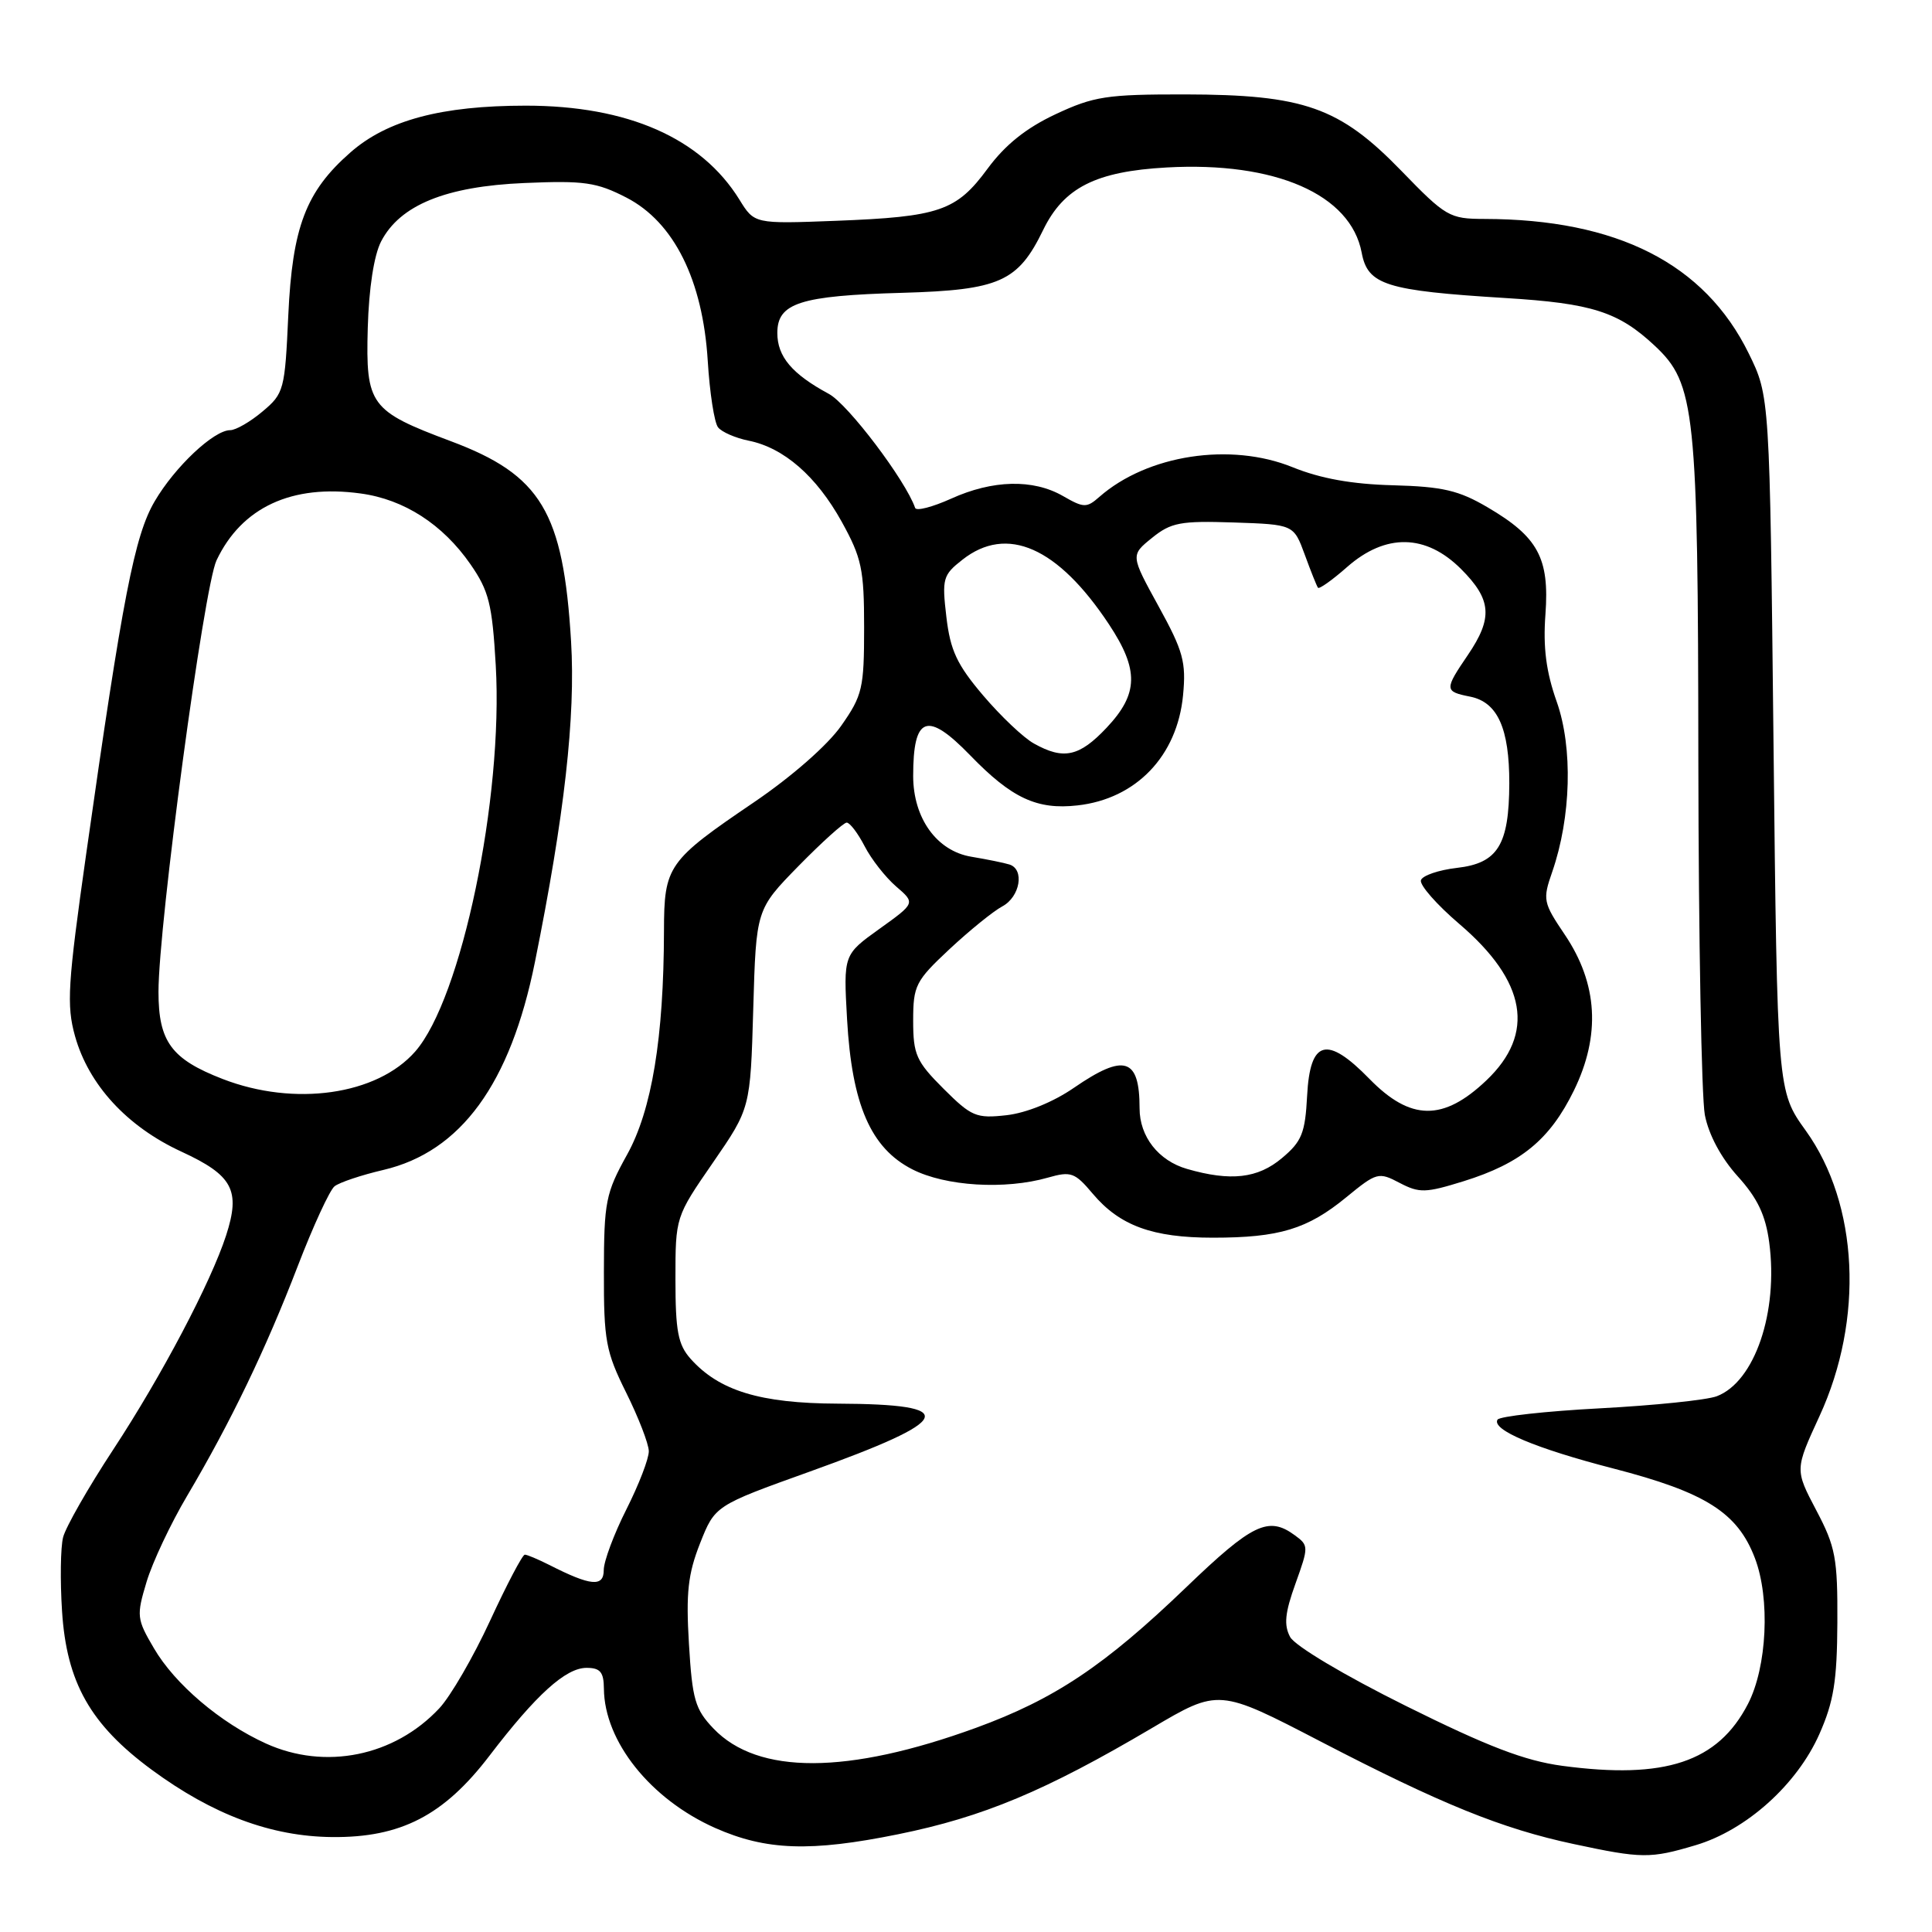 <?xml version="1.0" encoding="UTF-8" standalone="no"?>
<!DOCTYPE svg PUBLIC "-//W3C//DTD SVG 1.1//EN" "http://www.w3.org/Graphics/SVG/1.1/DTD/svg11.dtd" >
<svg xmlns="http://www.w3.org/2000/svg" xmlns:xlink="http://www.w3.org/1999/xlink" version="1.1" viewBox="0 0 256 256">
 <g >
 <path fill="currentColor"
d=" M 224.67 244.50 C 231.38 242.51 238.10 236.48 241.07 229.79 C 242.98 225.48 243.42 222.74 243.46 215.00 C 243.50 206.45 243.22 204.96 240.66 200.11 C 237.83 194.73 237.83 194.73 241.09 187.65 C 247.01 174.80 246.28 159.57 239.27 149.81 C 235.50 144.57 235.50 144.57 235.00 98.53 C 234.50 52.50 234.50 52.50 231.71 46.82 C 225.87 34.93 214.28 29.04 196.68 29.01 C 192.07 29.00 191.58 28.72 185.68 22.63 C 177.49 14.19 172.79 12.54 157.00 12.51 C 146.64 12.50 144.94 12.76 139.86 15.14 C 135.96 16.97 133.19 19.19 130.86 22.35 C 126.73 27.96 124.50 28.73 110.73 29.26 C 99.96 29.67 99.96 29.67 97.97 26.44 C 92.92 18.29 83.18 14.00 69.67 14.00 C 58.50 14.00 51.30 15.92 46.43 20.20 C 40.53 25.37 38.74 30.08 38.20 41.77 C 37.75 51.66 37.63 52.14 34.79 54.52 C 33.17 55.89 31.24 57.00 30.50 57.00 C 28.33 57.00 23.16 61.87 20.50 66.42 C 17.83 70.96 16.25 79.09 11.43 113.08 C 8.97 130.42 8.80 133.20 9.94 137.29 C 11.75 143.75 16.83 149.27 24.02 152.59 C 30.85 155.74 31.90 157.71 29.96 163.70 C 27.93 169.95 21.41 182.32 15.00 192.08 C 11.68 197.13 8.70 202.36 8.36 203.70 C 8.02 205.05 7.96 209.44 8.22 213.47 C 8.82 222.94 11.97 228.51 20.10 234.50 C 28.20 240.46 35.92 243.34 44.00 243.42 C 53.11 243.51 58.81 240.56 64.86 232.64 C 71.04 224.55 74.96 221.00 77.72 221.00 C 79.54 221.00 80.00 221.56 80.02 223.75 C 80.08 230.75 86.18 238.39 94.75 242.21 C 101.50 245.20 107.38 245.41 119.00 243.05 C 130.29 240.76 138.52 237.31 152.65 228.97 C 161.49 223.75 161.49 223.75 174.99 230.76 C 191.00 239.07 199.03 242.32 208.50 244.34 C 217.56 246.28 218.67 246.29 224.67 244.50 Z  M 207.00 233.98 C 202.04 233.31 197.13 231.43 186.28 226.04 C 178.10 221.98 171.59 218.09 170.95 216.91 C 170.10 215.32 170.26 213.71 171.66 209.83 C 173.42 204.93 173.42 204.78 171.54 203.41 C 168.07 200.87 165.94 201.90 157.17 210.33 C 146.37 220.71 139.74 225.14 129.34 228.94 C 112.30 235.15 100.43 235.19 94.55 229.05 C 92.11 226.50 91.73 225.22 91.29 217.84 C 90.88 211.06 91.16 208.56 92.76 204.50 C 94.74 199.50 94.74 199.50 107.28 195.00 C 126.52 188.09 127.36 186.06 111.00 185.99 C 100.73 185.95 95.29 184.29 91.50 180.04 C 89.84 178.17 89.50 176.37 89.50 169.52 C 89.50 161.25 89.50 161.25 94.47 154.05 C 99.43 146.85 99.43 146.85 99.81 133.67 C 100.19 120.50 100.19 120.50 105.81 114.75 C 108.91 111.59 111.78 109.00 112.19 109.00 C 112.61 109.00 113.68 110.41 114.57 112.13 C 115.45 113.85 117.33 116.24 118.74 117.46 C 121.30 119.66 121.30 119.66 116.53 123.08 C 111.76 126.50 111.76 126.50 112.24 135.05 C 112.88 146.38 115.38 152.13 120.88 154.94 C 125.29 157.19 133.17 157.67 138.86 156.04 C 141.91 155.17 142.42 155.35 144.80 158.18 C 148.37 162.41 152.71 164.00 160.72 164.00 C 169.50 164.00 173.24 162.87 178.38 158.65 C 182.42 155.34 182.67 155.27 185.46 156.74 C 188.08 158.11 188.90 158.08 193.93 156.52 C 201.54 154.15 205.36 151.01 208.55 144.50 C 212.12 137.19 211.72 130.35 207.35 123.86 C 204.47 119.59 204.39 119.22 205.68 115.52 C 208.18 108.29 208.43 99.09 206.28 93.00 C 204.87 89.02 204.45 85.81 204.78 81.38 C 205.32 73.95 203.80 71.14 197.11 67.22 C 193.28 64.97 191.15 64.48 184.58 64.30 C 179.14 64.16 174.98 63.41 171.28 61.91 C 163.05 58.57 152.03 60.26 145.67 65.84 C 143.99 67.32 143.60 67.31 140.84 65.72 C 136.88 63.45 131.53 63.58 126.02 66.08 C 123.55 67.19 121.41 67.75 121.26 67.30 C 119.99 63.64 112.37 53.57 109.84 52.20 C 104.95 49.56 103.00 47.26 103.00 44.12 C 103.00 40.15 106.00 39.18 119.56 38.80 C 132.45 38.43 134.89 37.34 138.22 30.48 C 140.95 24.86 145.19 22.71 154.60 22.19 C 168.99 21.39 178.98 25.76 180.43 33.48 C 181.23 37.76 183.63 38.51 199.46 39.49 C 210.95 40.19 214.45 41.31 219.27 45.82 C 224.63 50.84 225.00 54.30 225.04 100.93 C 225.07 124.34 225.46 145.40 225.90 147.73 C 226.41 150.36 228.05 153.42 230.25 155.86 C 232.88 158.76 233.95 161.01 234.43 164.63 C 235.66 173.86 232.51 183.10 227.48 185.01 C 226.16 185.51 219.19 186.23 212.00 186.61 C 204.81 186.99 198.71 187.67 198.43 188.11 C 197.61 189.45 203.46 191.92 213.76 194.58 C 225.99 197.74 230.23 200.42 232.53 206.45 C 234.58 211.81 234.15 220.88 231.61 225.79 C 227.63 233.48 220.64 235.81 207.00 233.98 Z  M 35.25 231.03 C 29.21 228.29 23.18 223.17 20.40 218.41 C 18.11 214.52 18.07 214.10 19.42 209.61 C 20.20 207.01 22.62 201.88 24.80 198.20 C 30.57 188.44 35.21 178.80 39.44 167.80 C 41.49 162.47 43.69 157.69 44.33 157.19 C 44.97 156.68 47.89 155.70 50.81 155.02 C 61.07 152.61 67.63 143.62 70.88 127.48 C 74.79 108.12 76.27 94.95 75.67 85.00 C 74.64 67.82 71.70 62.93 59.71 58.45 C 49.03 54.45 48.45 53.66 48.73 43.45 C 48.88 38.20 49.55 33.83 50.50 31.99 C 53.00 27.17 59.07 24.69 69.50 24.25 C 77.40 23.91 79.05 24.15 83.00 26.18 C 89.30 29.43 93.12 37.10 93.78 47.81 C 94.04 52.04 94.65 56.01 95.15 56.63 C 95.64 57.25 97.46 58.04 99.19 58.39 C 103.85 59.32 108.18 63.09 111.53 69.13 C 114.18 73.93 114.50 75.42 114.50 83.16 C 114.50 91.19 114.28 92.15 111.47 96.16 C 109.69 98.71 104.94 102.88 99.97 106.26 C 88.45 114.08 88.00 114.72 87.98 123.36 C 87.95 137.53 86.37 147.09 83.09 153.00 C 80.26 158.10 80.03 159.23 80.02 168.53 C 80.00 177.65 80.27 179.09 82.97 184.53 C 84.60 187.81 85.95 191.30 85.97 192.28 C 85.99 193.26 84.65 196.73 83.00 200.00 C 81.35 203.27 80.00 206.89 80.00 208.04 C 80.00 210.32 78.28 210.16 72.80 207.37 C 71.31 206.62 69.85 206.00 69.54 206.00 C 69.23 206.00 67.16 209.94 64.94 214.75 C 62.72 219.56 59.69 224.79 58.20 226.37 C 52.24 232.73 43.09 234.58 35.25 231.03 Z  M 157.29 154.89 C 153.50 153.80 151.00 150.60 151.00 146.86 C 151.00 140.17 148.99 139.54 142.30 144.14 C 139.56 146.03 136.00 147.47 133.38 147.77 C 129.35 148.22 128.73 147.96 125.01 144.25 C 121.40 140.64 121.00 139.73 121.00 135.25 C 121.00 130.59 121.31 129.98 125.81 125.77 C 128.46 123.30 131.61 120.74 132.81 120.10 C 135.17 118.84 135.79 115.18 133.75 114.55 C 133.06 114.33 130.79 113.87 128.70 113.52 C 124.13 112.76 121.01 108.43 121.00 102.83 C 121.00 94.87 122.84 94.19 128.55 100.08 C 134.05 105.76 137.40 107.33 142.78 106.72 C 150.55 105.85 155.99 100.17 156.76 92.13 C 157.18 87.73 156.79 86.28 153.52 80.34 C 149.80 73.57 149.80 73.57 152.65 71.27 C 155.17 69.23 156.42 69.00 163.46 69.23 C 171.42 69.50 171.42 69.50 172.89 73.50 C 173.69 75.70 174.48 77.67 174.64 77.88 C 174.80 78.09 176.54 76.86 178.50 75.13 C 183.61 70.64 188.94 70.74 193.60 75.40 C 197.65 79.45 197.84 81.87 194.50 86.79 C 191.37 91.39 191.38 91.63 194.81 92.31 C 198.44 93.04 200.00 96.51 199.99 103.80 C 199.96 111.97 198.47 114.38 193.05 115.00 C 190.63 115.28 188.49 116.01 188.28 116.63 C 188.08 117.26 190.37 119.87 193.38 122.44 C 202.28 130.04 203.47 136.96 196.96 143.15 C 191.24 148.59 186.91 148.54 181.46 142.96 C 175.81 137.17 173.59 137.77 173.20 145.20 C 172.94 150.14 172.50 151.25 169.87 153.45 C 166.67 156.15 163.07 156.56 157.29 154.89 Z  M 29.50 142.97 C 22.71 140.34 21.00 138.02 21.00 131.42 C 21.00 122.52 27.02 77.77 28.69 74.25 C 32.02 67.22 38.67 64.13 47.79 65.39 C 53.55 66.17 58.67 69.48 62.34 74.77 C 64.78 78.29 65.22 80.04 65.69 88.16 C 66.70 105.74 61.15 132.35 55.01 139.34 C 49.95 145.10 39.02 146.66 29.50 142.97 Z  M 137.00 98.52 C 135.62 97.76 132.60 94.89 130.27 92.15 C 126.81 88.08 125.92 86.19 125.40 81.75 C 124.80 76.67 124.94 76.19 127.52 74.17 C 133.42 69.52 140.16 72.49 146.94 82.72 C 150.94 88.77 150.87 91.93 146.63 96.43 C 143.01 100.27 140.93 100.72 137.00 98.52 Z "/>
</g>
</svg>